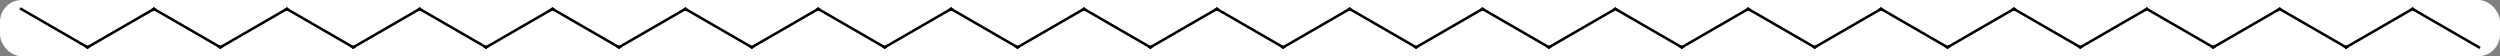 <svg width="800" viewBox="0 0 800 18" style="fill-opacity:1; color-rendering:auto; color-interpolation:auto; text-rendering:auto; stroke:black; stroke-linecap:square; stroke-miterlimit:10; shape-rendering:auto; stroke-opacity:1; fill:black; stroke-dasharray:none; font-weight:normal; stroke-width:1; font-family:'Open Sans'; font-style:normal; stroke-linejoin:miter; font-size:12; stroke-dashoffset:0; image-rendering:auto;" height="18" class="cas-substance-image" xmlns:xlink="http://www.w3.org/1999/xlink" xmlns="http://www.w3.org/2000/svg"><rect x="0" y="0" width="800" height="18" fill="#808080" stroke="none"/><svg class="cas-substance-single-component"><rect y="0" x="0" width="800" stroke="none" ry="7" rx="7" height="18" fill="white" class="cas-substance-group"/><svg y="0" x="0" width="800" viewBox="0 0 968 22" style="fill:black;" height="18" class="cas-substance-single-component-image"><svg><g><g transform="translate(484,11)" style="text-rendering:geometricPrecision; color-rendering:optimizeQuality; color-interpolation:linearRGB; stroke-linecap:butt; image-rendering:optimizeQuality;"><line y2="7.5" y1="-7.5" x2="12.99" x1="-12.99" style="fill:none;"/><line y2="7.5" y1="-7.5" x2="-38.97" x1="-12.99" style="fill:none;"/><line y2="-7.5" y1="7.5" x2="38.97" x1="12.99" style="fill:none;"/><line y2="-7.5" y1="7.5" x2="-64.953" x1="-38.97" style="fill:none;"/><line y2="7.5" y1="-7.5" x2="64.953" x1="38.97" style="fill:none;"/><line y2="7.5" y1="-7.5" x2="-90.933" x1="-64.953" style="fill:none;"/><line y2="-7.5" y1="7.5" x2="90.933" x1="64.953" style="fill:none;"/><line y2="-7.5" y1="7.5" x2="-116.913" x1="-90.933" style="fill:none;"/><line y2="7.5" y1="-7.5" x2="116.913" x1="90.933" style="fill:none;"/><line y2="7.5" y1="-7.5" x2="-142.893" x1="-116.913" style="fill:none;"/><line y2="-7.5" y1="7.5" x2="142.893" x1="116.913" style="fill:none;"/><line y2="-7.5" y1="7.5" x2="-168.876" x1="-142.893" style="fill:none;"/><line y2="7.5" y1="-7.5" x2="168.876" x1="142.893" style="fill:none;"/><line y2="7.5" y1="-7.5" x2="-194.856" x1="-168.876" style="fill:none;"/><line y2="-7.5" y1="7.5" x2="194.856" x1="168.876" style="fill:none;"/><line y2="-7.5" y1="7.5" x2="-220.836" x1="-194.856" style="fill:none;"/><line y2="7.5" y1="-7.5" x2="220.836" x1="194.856" style="fill:none;"/><line y2="7.5" y1="-7.5" x2="-246.816" x1="-220.836" style="fill:none;"/><line y2="-7.5" y1="7.5" x2="246.816" x1="220.836" style="fill:none;"/><line y2="-7.5" y1="7.5" x2="-272.799" x1="-246.816" style="fill:none;"/><line y2="7.5" y1="-7.5" x2="272.799" x1="246.816" style="fill:none;"/><line y2="7.5" y1="-7.5" x2="-298.779" x1="-272.799" style="fill:none;"/><line y2="-7.5" y1="7.5" x2="298.779" x1="272.799" style="fill:none;"/><line y2="-7.5" y1="7.5" x2="-324.759" x1="-298.779" style="fill:none;"/><line y2="7.5" y1="-7.5" x2="324.759" x1="298.779" style="fill:none;"/><line y2="7.5" y1="-7.5" x2="-350.739" x1="-324.759" style="fill:none;"/><line y2="-7.5" y1="7.5" x2="350.739" x1="324.759" style="fill:none;"/><line y2="-7.5" y1="7.5" x2="-376.722" x1="-350.739" style="fill:none;"/><line y2="7.5" y1="-7.5" x2="376.722" x1="350.739" style="fill:none;"/><line y2="7.5" y1="-7.5" x2="-402.702" x1="-376.722" style="fill:none;"/><line y2="-7.5" y1="7.5" x2="402.702" x1="376.722" style="fill:none;"/><line y2="-7.5" y1="7.5" x2="-428.682" x1="-402.702" style="fill:none;"/><line y2="7.5" y1="-7.5" x2="428.682" x1="402.702" style="fill:none;"/><line y2="7.5" y1="-7.5" x2="-454.662" x1="-428.682" style="fill:none;"/><line y2="-7.5" y1="7.5" x2="454.665" x1="428.682" style="fill:none;"/><line y2="-7.5" y1="7.5" x2="-480.645" x1="-454.662" style="fill:none;"/><line y2="7.5" y1="-7.5" x2="480.645" x1="454.665" style="fill:none;"/><path style="fill:none; stroke-miterlimit:5;" d="M-12.557 -7.25 L-12.99 -7.5 L-13.423 -7.25"/><path style="fill:none; stroke-miterlimit:5;" d="M12.557 7.25 L12.99 7.5 L13.423 7.25"/><path style="fill:none; stroke-miterlimit:5;" d="M-38.537 7.25 L-38.97 7.5 L-39.403 7.25"/><path style="fill:none; stroke-miterlimit:5;" d="M38.537 -7.25 L38.97 -7.5 L39.403 -7.25"/><path style="fill:none; stroke-miterlimit:5;" d="M-64.52 -7.25 L-64.953 -7.5 L-65.386 -7.25"/><path style="fill:none; stroke-miterlimit:5;" d="M64.52 7.25 L64.953 7.5 L65.386 7.25"/><path style="fill:none; stroke-miterlimit:5;" d="M-90.5 7.25 L-90.933 7.5 L-91.366 7.25"/><path style="fill:none; stroke-miterlimit:5;" d="M90.5 -7.25 L90.933 -7.5 L91.366 -7.25"/><path style="fill:none; stroke-miterlimit:5;" d="M-116.48 -7.25 L-116.913 -7.5 L-117.346 -7.25"/><path style="fill:none; stroke-miterlimit:5;" d="M116.48 7.25 L116.913 7.5 L117.346 7.25"/><path style="fill:none; stroke-miterlimit:5;" d="M-142.46 7.25 L-142.893 7.5 L-143.326 7.25"/><path style="fill:none; stroke-miterlimit:5;" d="M142.46 -7.25 L142.893 -7.5 L143.326 -7.25"/><path style="fill:none; stroke-miterlimit:5;" d="M-168.443 -7.25 L-168.876 -7.5 L-169.309 -7.25"/><path style="fill:none; stroke-miterlimit:5;" d="M168.443 7.25 L168.876 7.5 L169.309 7.25"/><path style="fill:none; stroke-miterlimit:5;" d="M-194.423 7.25 L-194.856 7.5 L-195.289 7.25"/><path style="fill:none; stroke-miterlimit:5;" d="M194.423 -7.25 L194.856 -7.5 L195.289 -7.25"/><path style="fill:none; stroke-miterlimit:5;" d="M-220.403 -7.25 L-220.836 -7.5 L-221.269 -7.25"/><path style="fill:none; stroke-miterlimit:5;" d="M220.403 7.25 L220.836 7.5 L221.269 7.25"/><path style="fill:none; stroke-miterlimit:5;" d="M-246.383 7.25 L-246.816 7.5 L-247.249 7.25"/><path style="fill:none; stroke-miterlimit:5;" d="M246.383 -7.25 L246.816 -7.5 L247.249 -7.25"/><path style="fill:none; stroke-miterlimit:5;" d="M-272.366 -7.25 L-272.799 -7.5 L-273.232 -7.25"/><path style="fill:none; stroke-miterlimit:5;" d="M272.366 7.25 L272.799 7.5 L273.232 7.25"/><path style="fill:none; stroke-miterlimit:5;" d="M-298.346 7.25 L-298.779 7.5 L-299.212 7.25"/><path style="fill:none; stroke-miterlimit:5;" d="M298.346 -7.25 L298.779 -7.5 L299.212 -7.25"/><path style="fill:none; stroke-miterlimit:5;" d="M-324.326 -7.25 L-324.759 -7.5 L-325.192 -7.25"/><path style="fill:none; stroke-miterlimit:5;" d="M324.326 7.25 L324.759 7.5 L325.192 7.25"/><path style="fill:none; stroke-miterlimit:5;" d="M-350.306 7.25 L-350.739 7.5 L-351.172 7.25"/><path style="fill:none; stroke-miterlimit:5;" d="M350.306 -7.25 L350.739 -7.5 L351.172 -7.25"/><path style="fill:none; stroke-miterlimit:5;" d="M-376.289 -7.25 L-376.722 -7.5 L-377.155 -7.25"/><path style="fill:none; stroke-miterlimit:5;" d="M376.289 7.25 L376.722 7.5 L377.155 7.25"/><path style="fill:none; stroke-miterlimit:5;" d="M-402.269 7.25 L-402.702 7.5 L-403.135 7.25"/><path style="fill:none; stroke-miterlimit:5;" d="M402.269 -7.25 L402.702 -7.5 L403.135 -7.25"/><path style="fill:none; stroke-miterlimit:5;" d="M-428.249 -7.25 L-428.682 -7.5 L-429.115 -7.25"/><path style="fill:none; stroke-miterlimit:5;" d="M428.249 7.25 L428.682 7.5 L429.115 7.25"/><path style="fill:none; stroke-miterlimit:5;" d="M-454.229 7.25 L-454.662 7.5 L-455.095 7.25"/><path style="fill:none; stroke-miterlimit:5;" d="M454.232 -7.25 L454.665 -7.5 L455.098 -7.25"/></g></g></svg></svg></svg></svg>